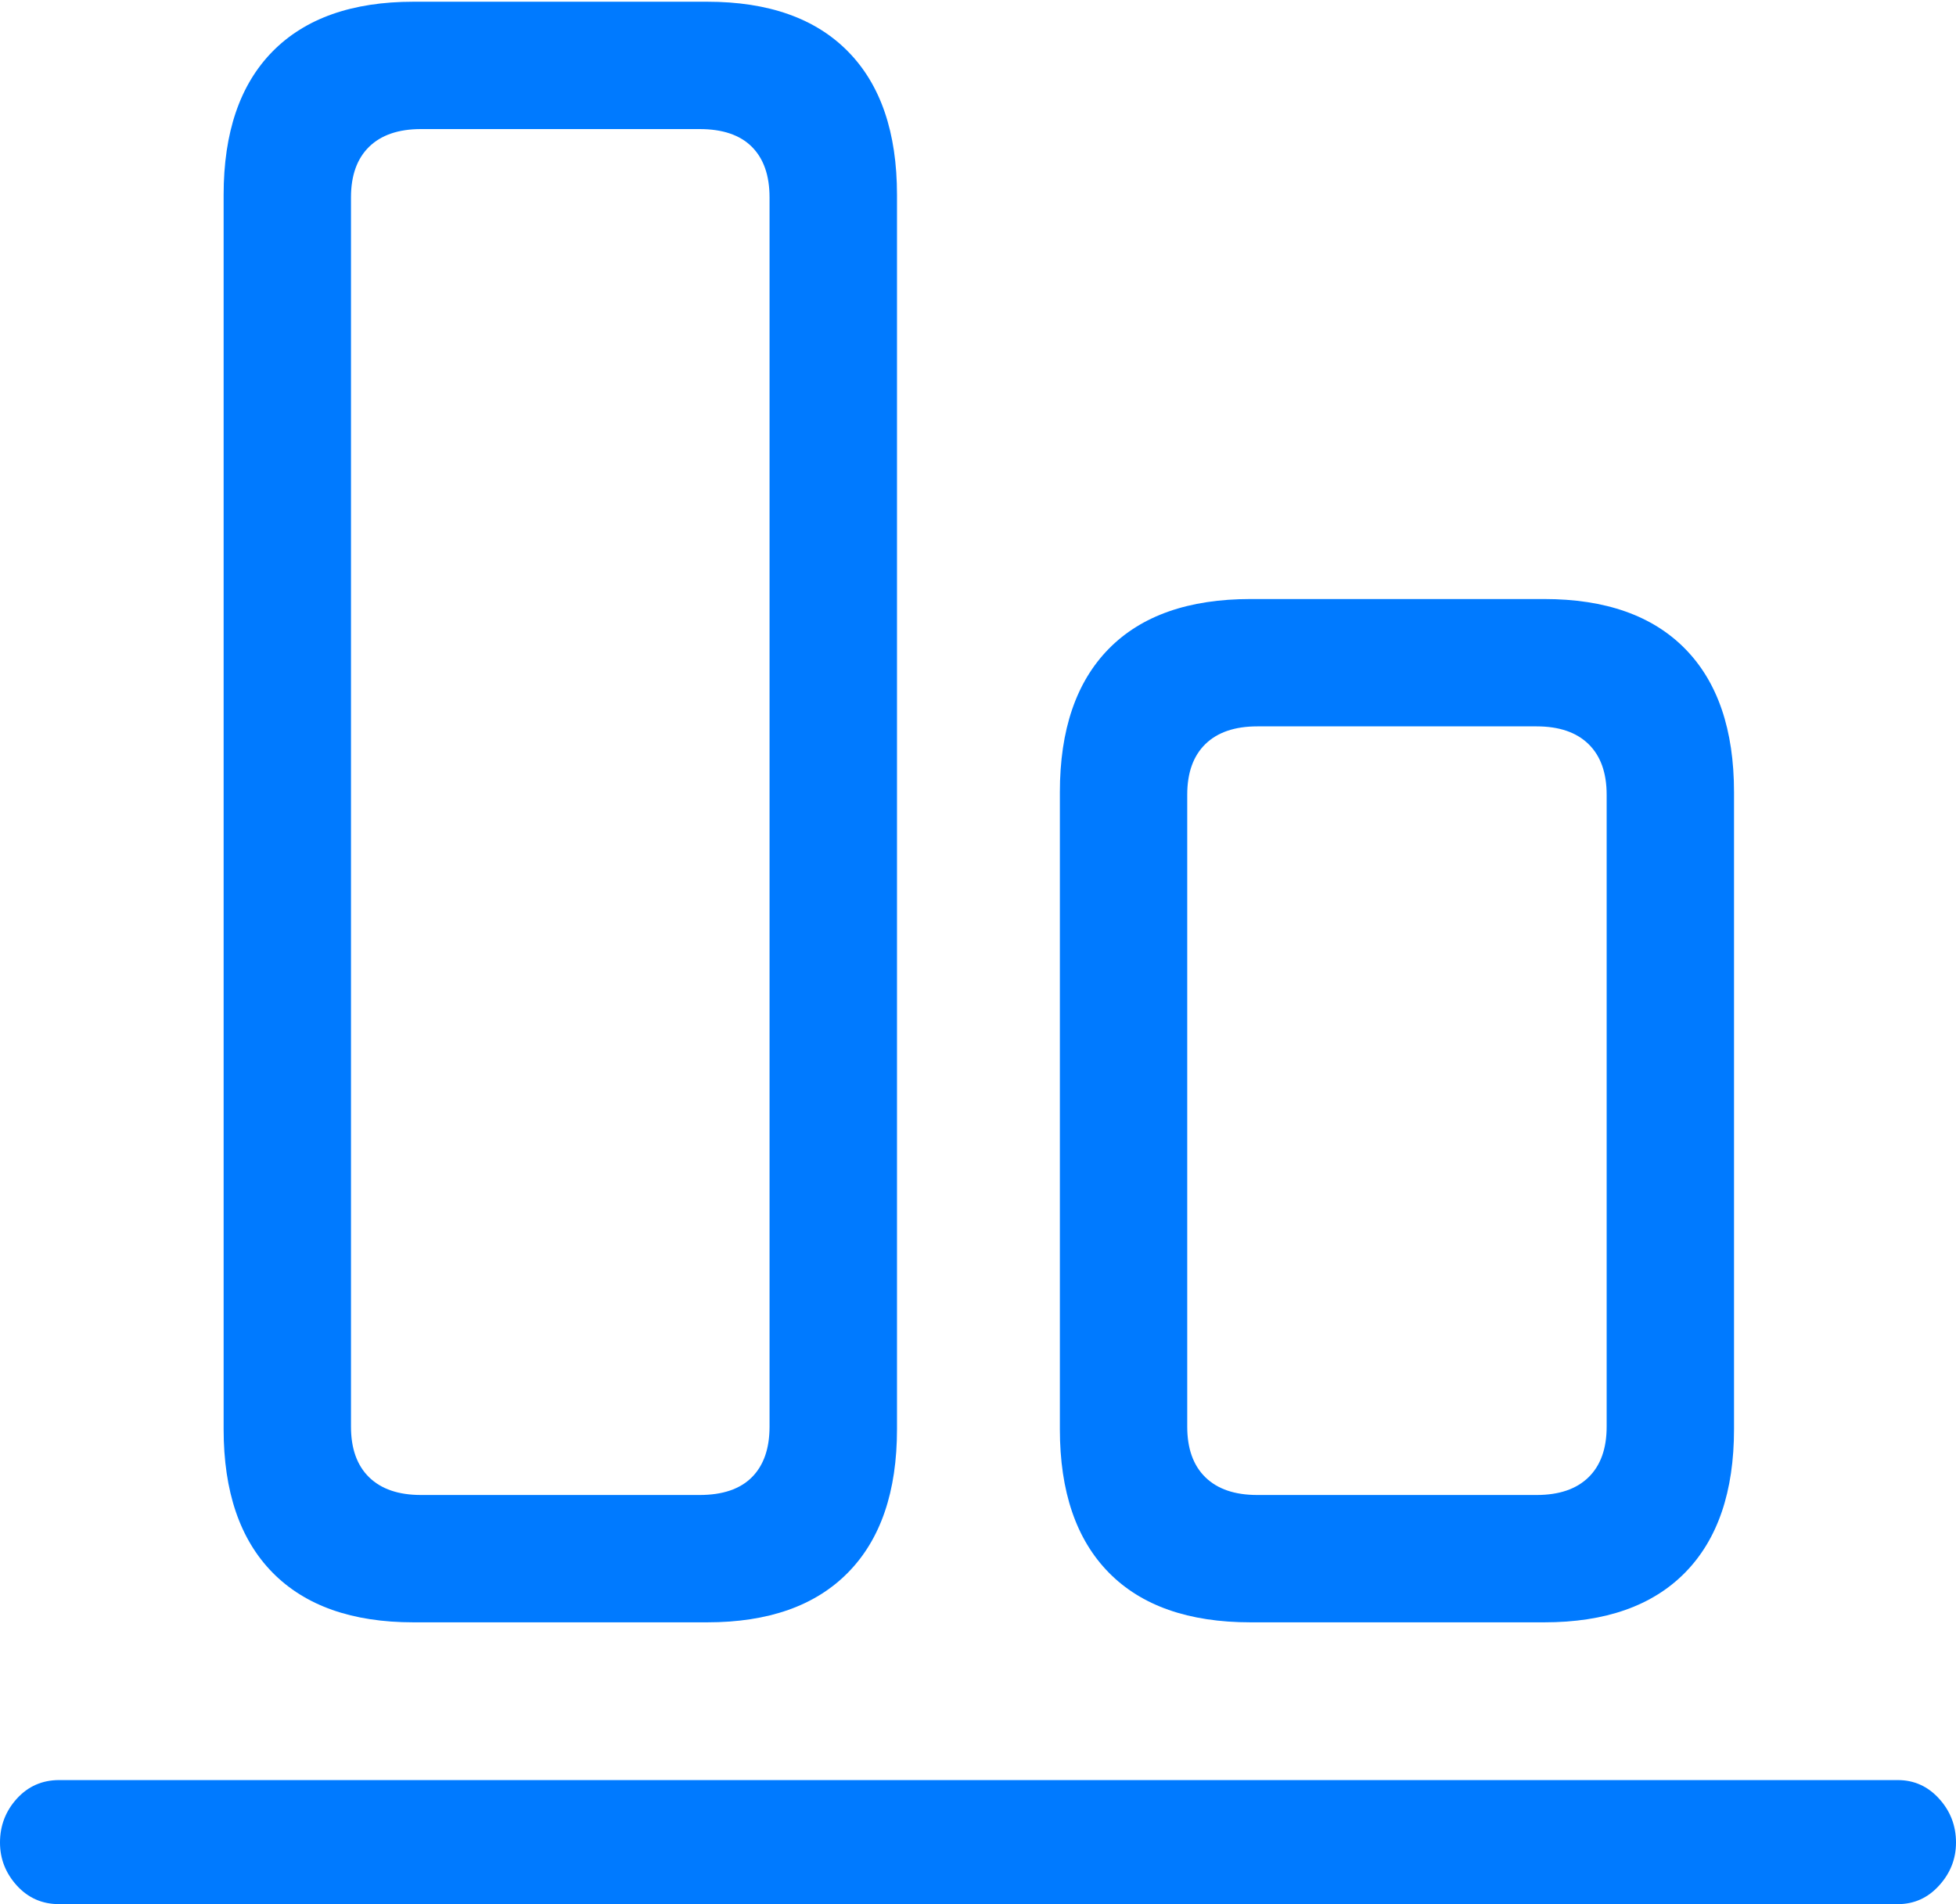 <?xml version="1.0" encoding="UTF-8"?>
<!--Generator: Apple Native CoreSVG 175.5-->
<!DOCTYPE svg
PUBLIC "-//W3C//DTD SVG 1.1//EN"
       "http://www.w3.org/Graphics/SVG/1.1/DTD/svg11.dtd">
<svg version="1.1" xmlns="http://www.w3.org/2000/svg" xmlns:xlink="http://www.w3.org/1999/xlink" width="22.637" height="22.041">
 <g>
  <rect height="22.041" opacity="0" width="22.637" x="0" y="0"/>
  <path d="M4.785 18.779L8.184 18.779Q9.248 18.779 9.814 18.203Q10.381 17.627 10.381 16.543L10.381 2.256Q10.381 1.172 9.814 0.596Q9.248 0.02 8.184 0.02L4.785 0.02Q3.721 0.02 3.154 0.596Q2.588 1.172 2.588 2.256L2.588 16.543Q2.588 17.627 3.154 18.203Q3.721 18.779 4.785 18.779ZM4.873 17.305Q4.482 17.305 4.272 17.1Q4.062 16.895 4.062 16.514L4.062 2.285Q4.062 1.904 4.272 1.699Q4.482 1.494 4.873 1.494L8.096 1.494Q8.496 1.494 8.701 1.699Q8.906 1.904 8.906 2.285L8.906 16.514Q8.906 16.895 8.701 17.1Q8.496 17.305 8.096 17.305ZM14.473 18.779L17.871 18.779Q18.936 18.779 19.502 18.203Q20.068 17.627 20.068 16.543L20.068 9.17Q20.068 8.086 19.502 7.51Q18.936 6.934 17.871 6.934L14.473 6.934Q13.398 6.934 12.832 7.51Q12.266 8.086 12.266 9.17L12.266 16.543Q12.266 17.627 12.832 18.203Q13.398 18.779 14.473 18.779ZM14.551 17.305Q14.16 17.305 13.95 17.1Q13.74 16.895 13.74 16.514L13.74 9.199Q13.74 8.818 13.95 8.613Q14.16 8.408 14.551 8.408L17.783 8.408Q18.174 8.408 18.384 8.613Q18.594 8.818 18.594 9.199L18.594 16.514Q18.594 16.895 18.384 17.1Q18.174 17.305 17.783 17.305Z" fill="#007aff"/>
  <path d="M0.684 22.041L21.963 22.041Q22.246 22.041 22.441 21.826Q22.637 21.611 22.637 21.328Q22.637 21.035 22.441 20.82Q22.246 20.605 21.963 20.605L0.684 20.605Q0.391 20.605 0.195 20.82Q0 21.035 0 21.328Q0 21.611 0.195 21.826Q0.391 22.041 0.684 22.041Z" fill="#007aff"/>
 </g>
</svg>
